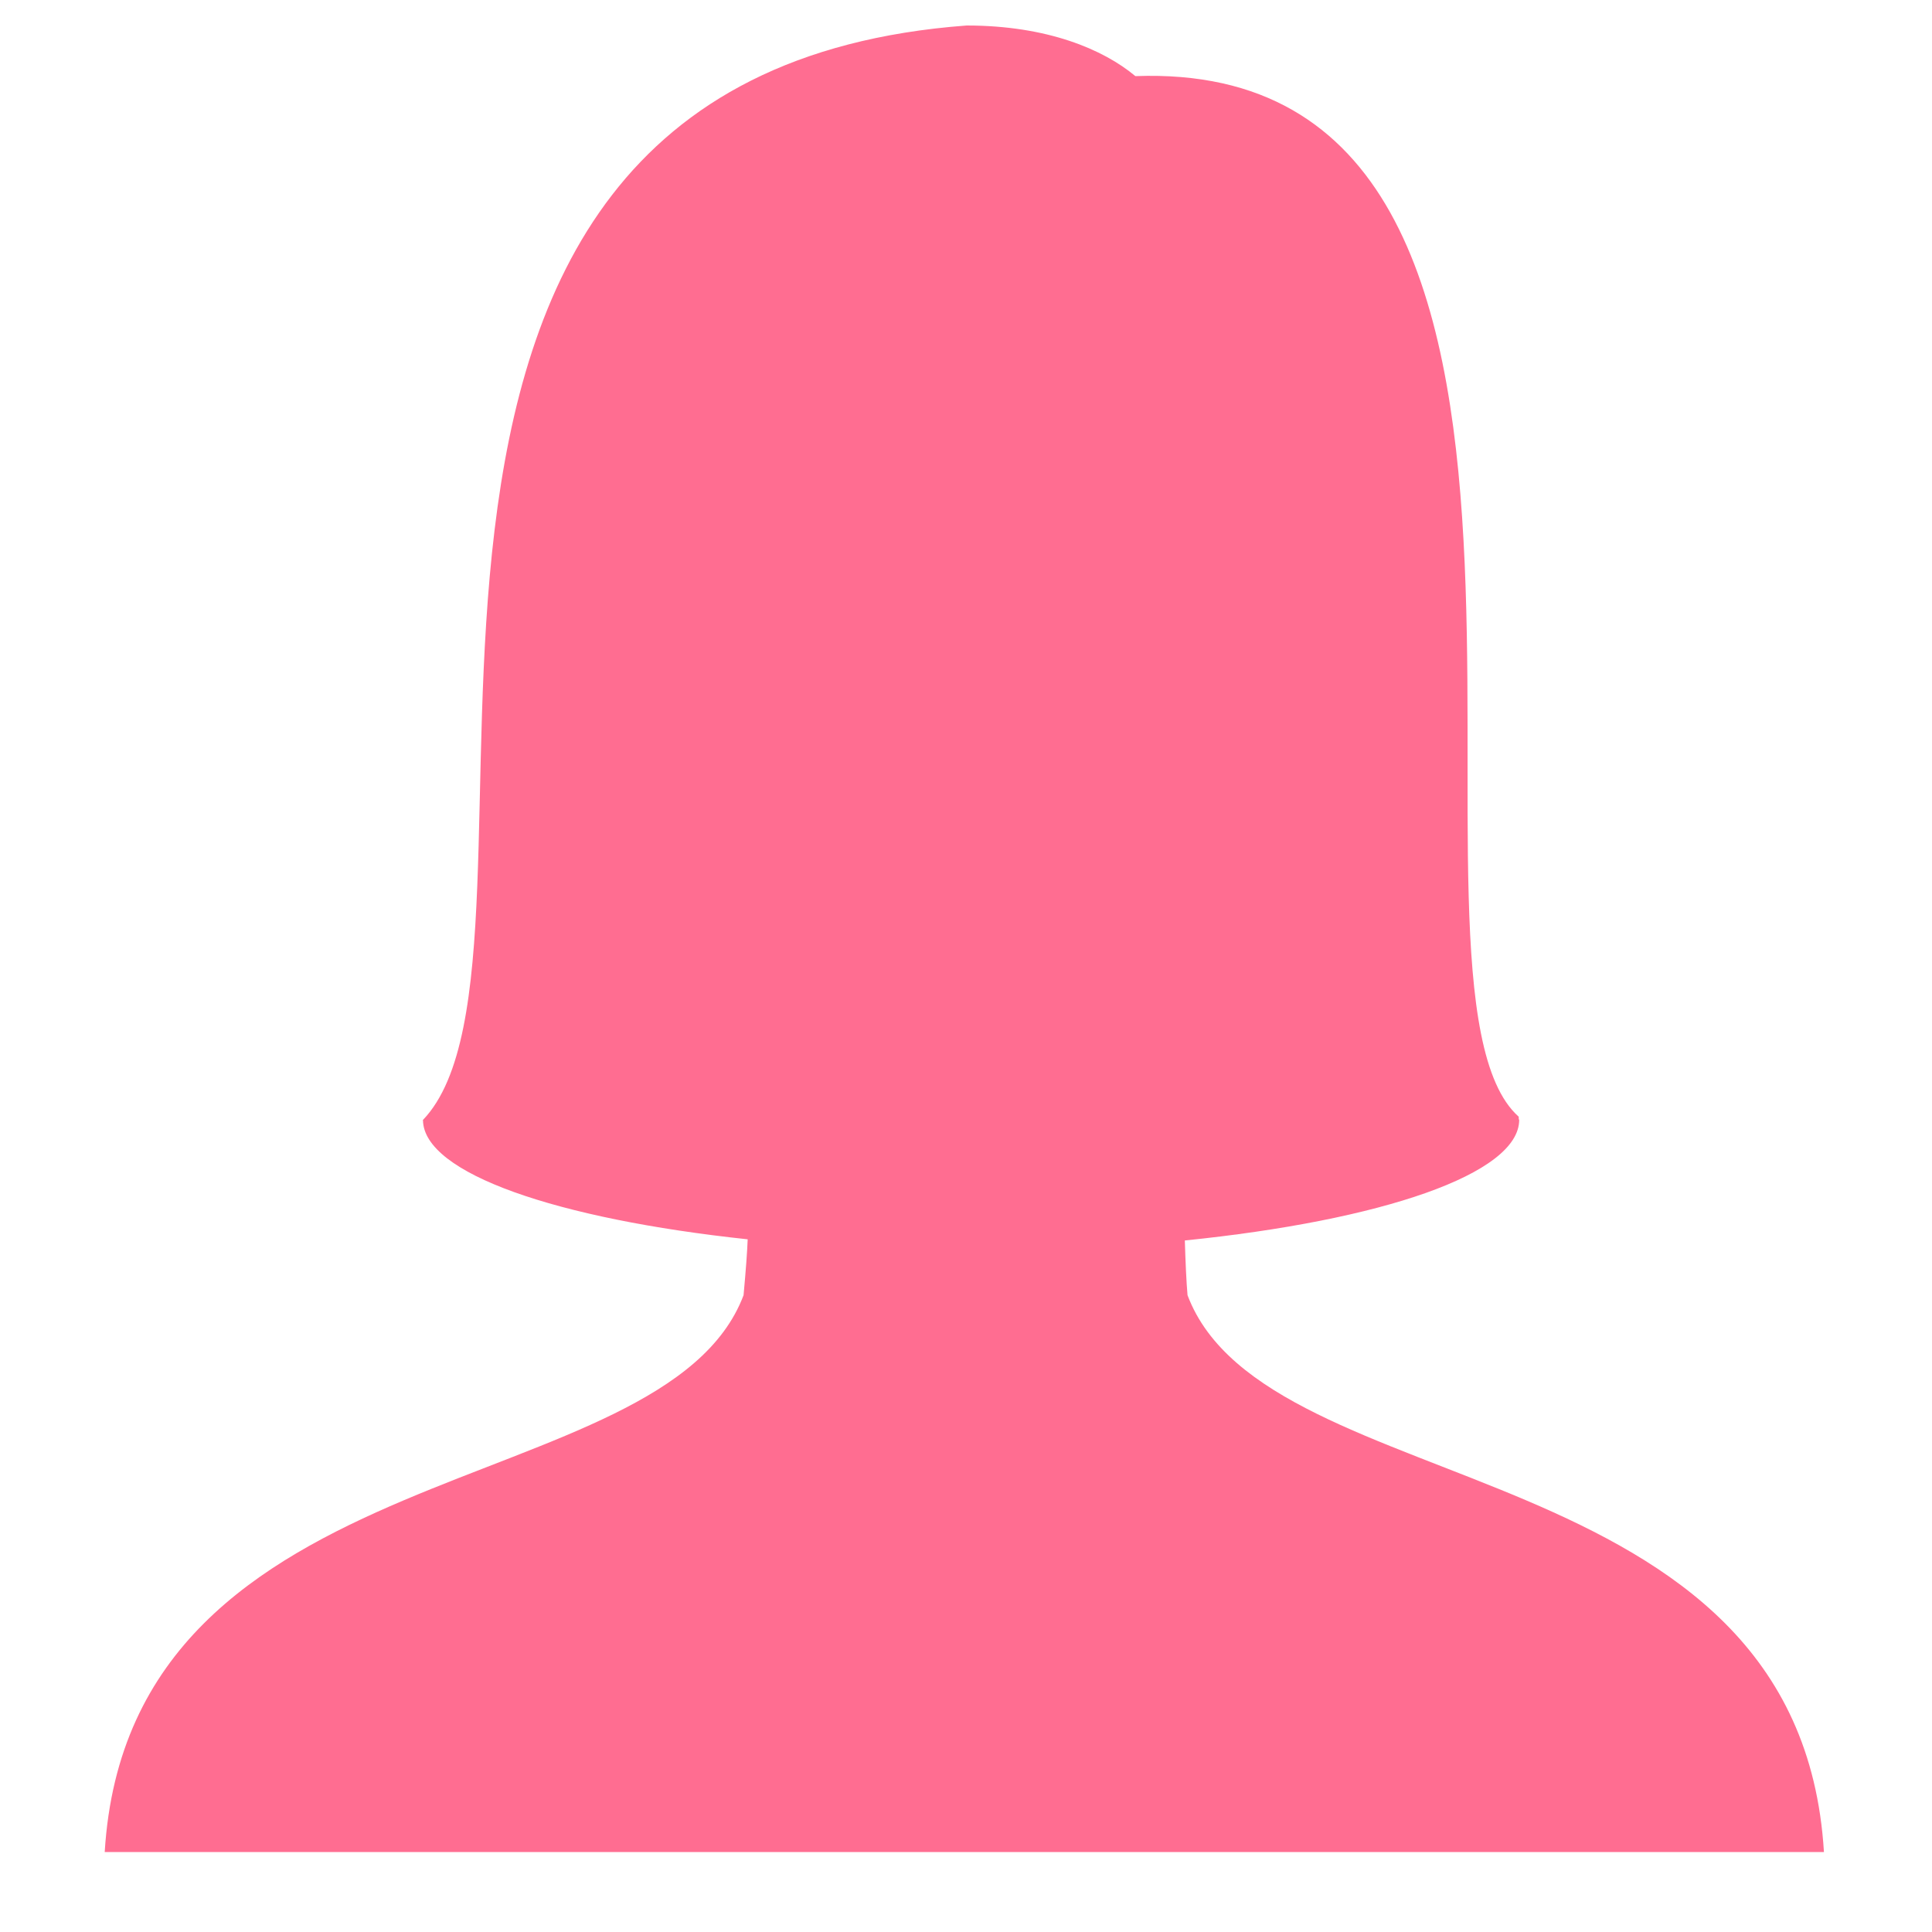 <svg width="15" height="15" viewBox="0 0 15 15" fill="none" xmlns="http://www.w3.org/2000/svg">
<path id="Vector" d="M9.22 10.056C9.211 9.956 9.204 9.796 9.199 9.631C10.725 9.476 11.795 9.115 11.795 8.694C11.791 8.694 11.791 8.677 11.791 8.67C10.651 7.655 12.781 0.444 8.815 0.591C8.566 0.383 8.13 0.198 7.505 0.198C2.134 0.599 4.509 7.409 3.285 8.694C3.285 8.694 3.284 8.694 3.283 8.694C3.283 8.695 3.283 8.696 3.283 8.696L3.283 8.697L3.284 8.697C3.289 9.11 4.323 9.464 5.805 9.622C5.801 9.723 5.792 9.847 5.773 10.056C5.157 11.688 1.005 11.23 0.813 14.379H14.161C13.969 11.23 9.835 11.688 9.22 10.056Z" fill="#FF6D91"/>
</svg>
